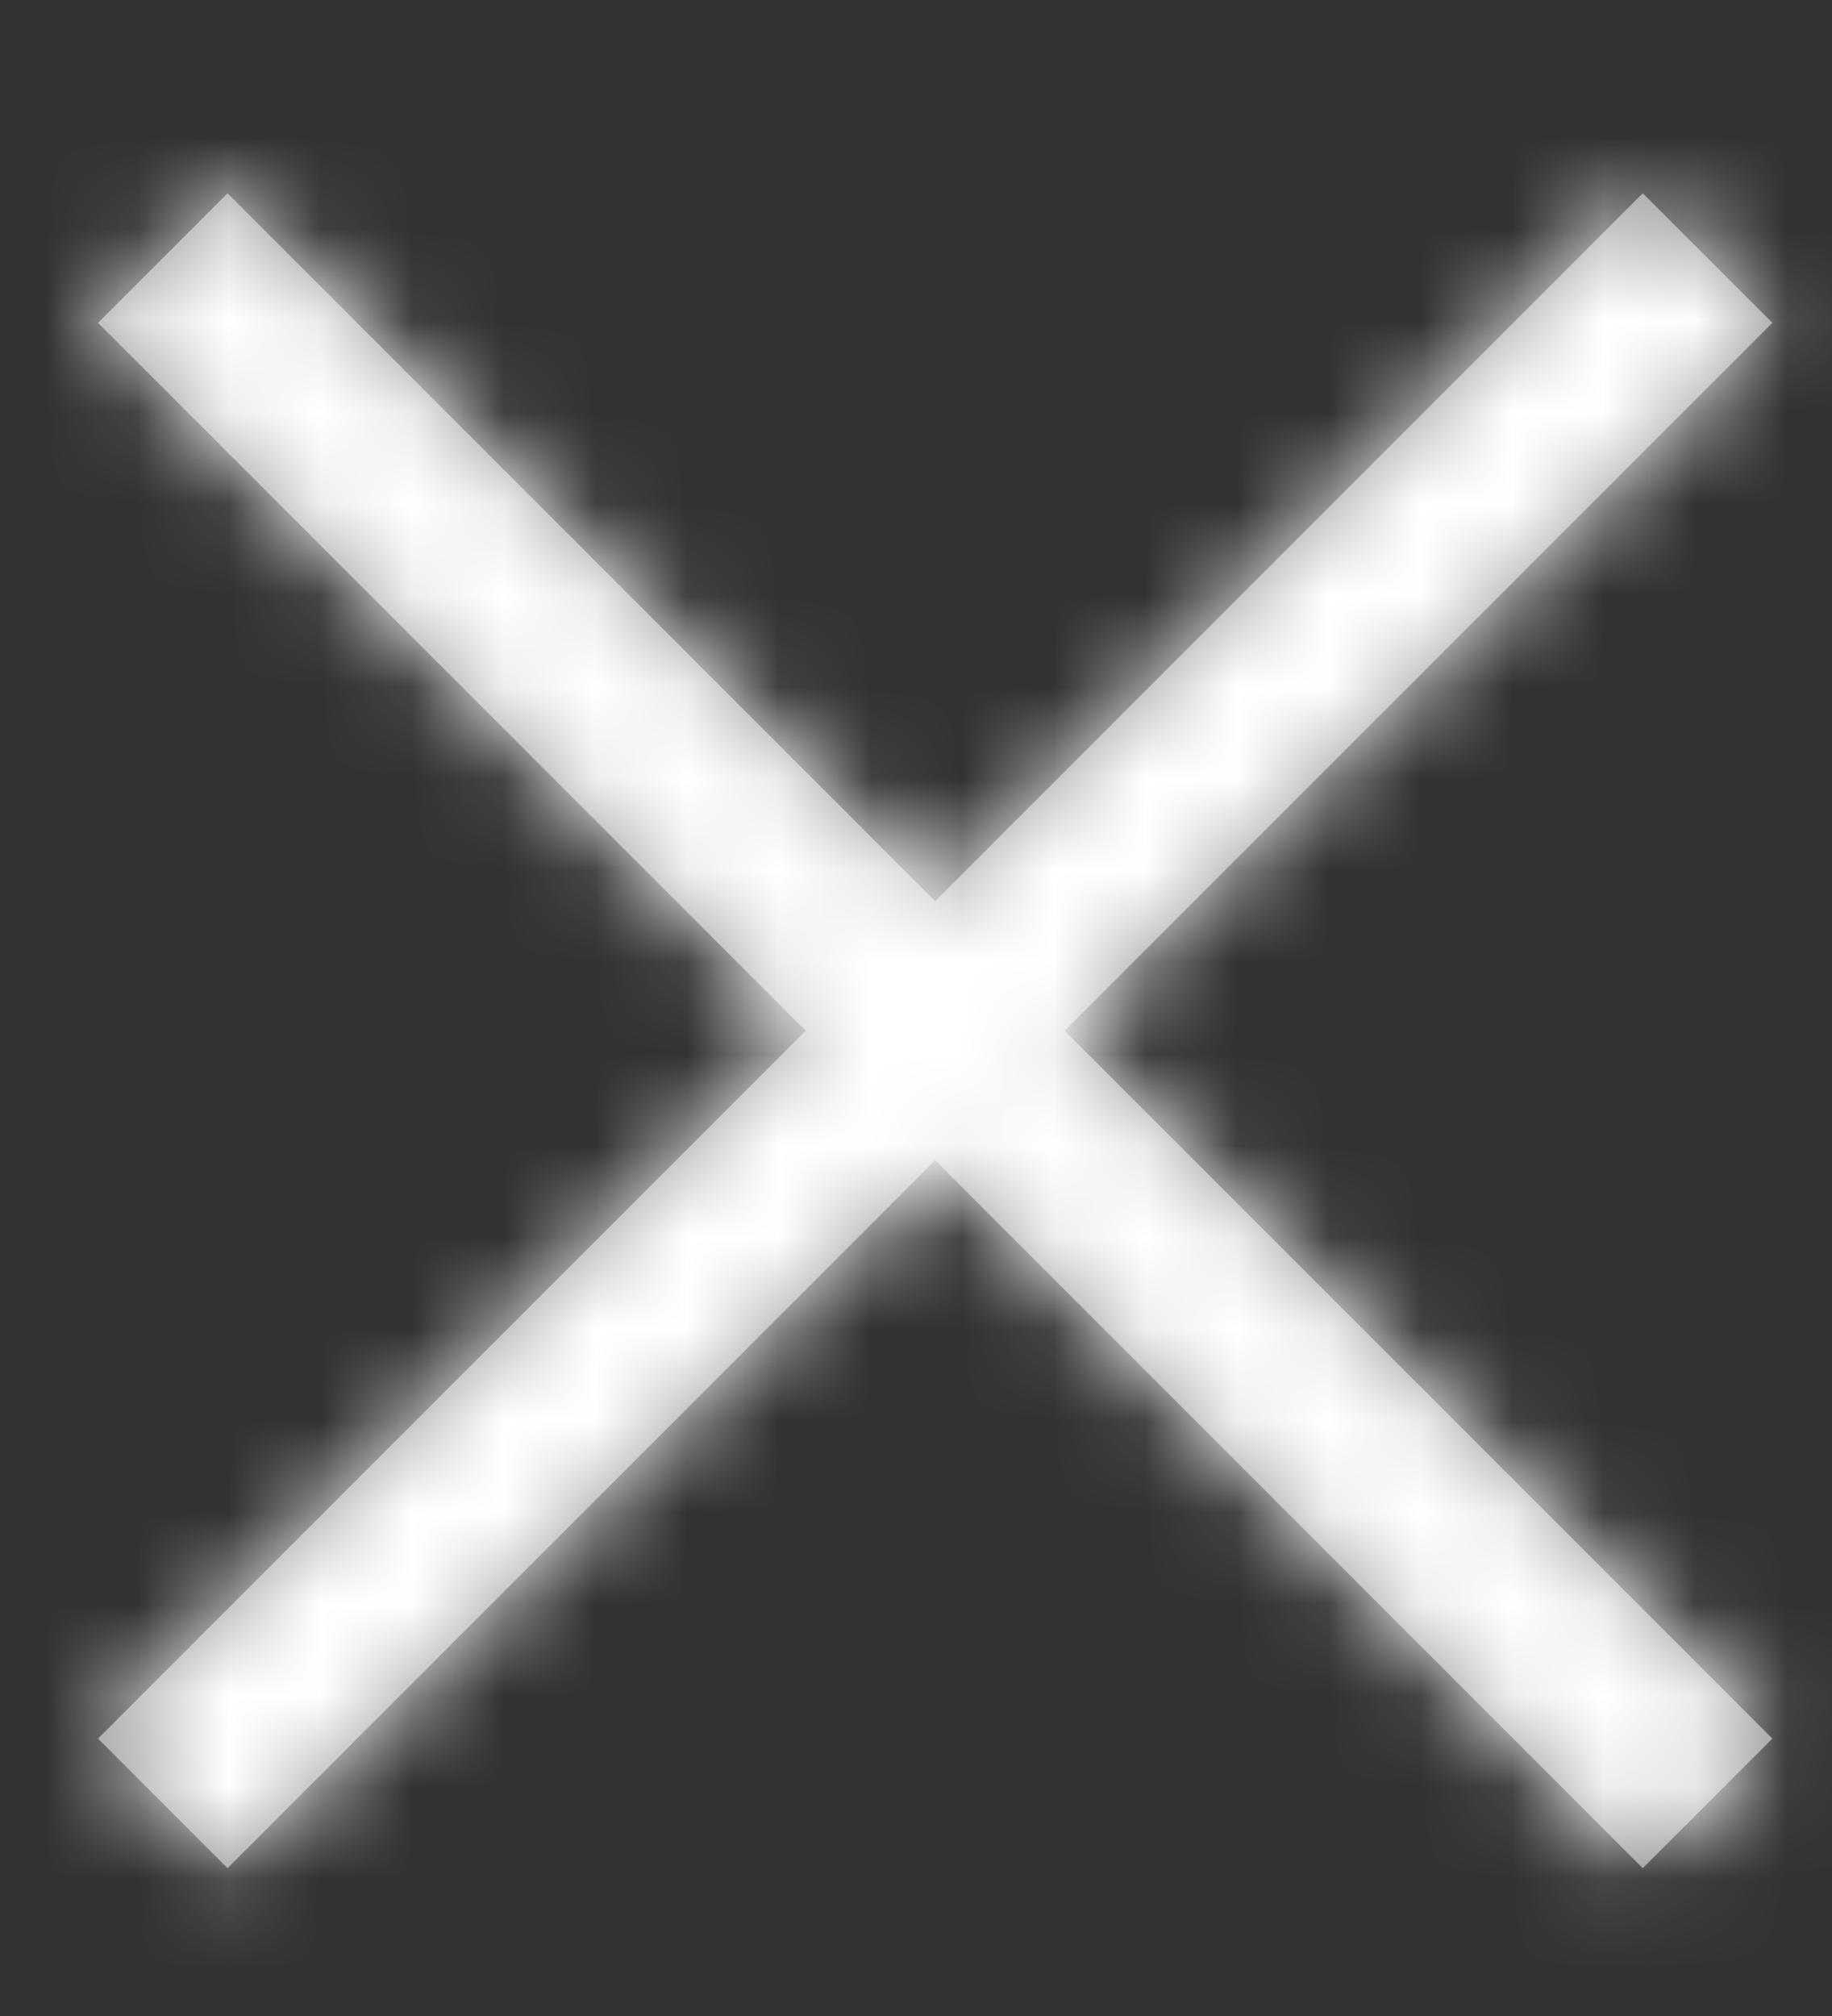 <svg width="20" height="22" viewBox="0 0 20 22" fill="none" xmlns="http://www.w3.org/2000/svg">
<rect x="0" y="0" width="20" height="22" fill="#333333" stroke="none"/>
<path fill-rule="evenodd" clip-rule="evenodd" d="M19.349 18.973L17.934 20.387L10.209 12.662L2.484 20.387L1.07 18.973L8.795 11.248L1.07 3.523L2.484 2.109L10.209 9.834L17.934 2.109L19.349 3.523L11.623 11.248L19.349 18.973Z" fill="#979797"/>
<mask id="mask0_926_3509" style="mask-type:alpha" maskUnits="userSpaceOnUse" x="1" y="2" width="19" height="19">
<path fill-rule="evenodd" clip-rule="evenodd" d="M19.349 18.973L17.934 20.387L10.209 12.662L2.484 20.387L1.07 18.973L8.795 11.248L1.07 3.523L2.484 2.109L10.209 9.834L17.934 2.109L19.349 3.523L11.623 11.248L19.349 18.973Z" fill="white"/>
</mask>
<g mask="url(#mask0_926_3509)">
<rect width="20" height="22" fill="white"/>
</g>
</svg>
